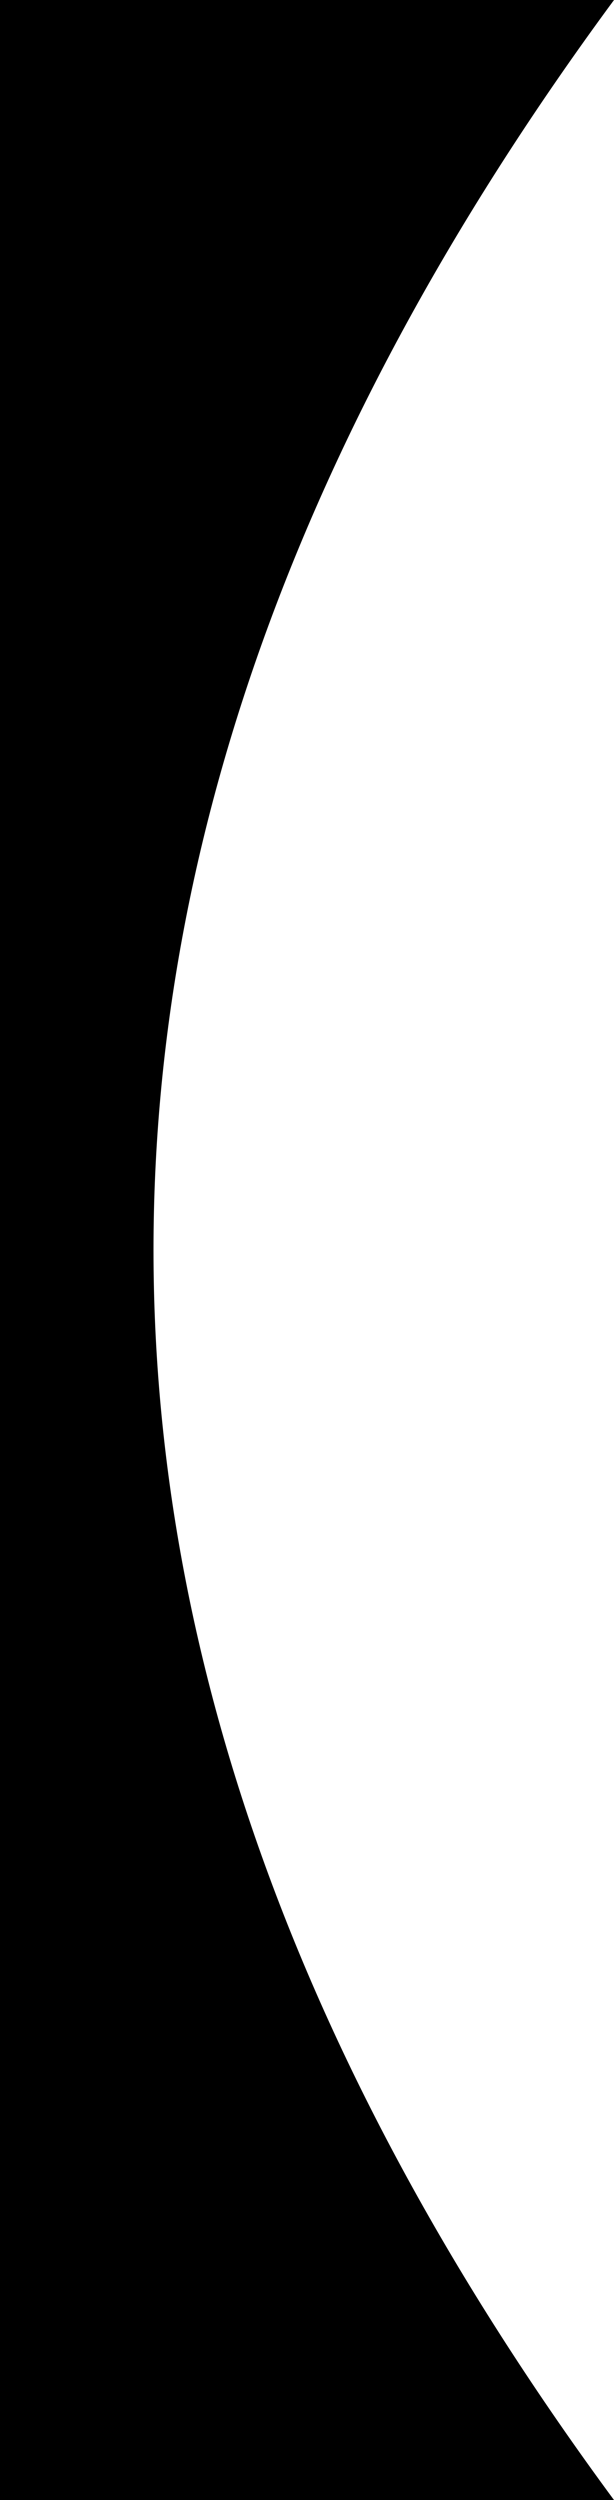 <?xml version="1.0" encoding="UTF-8"?>
<svg width="266px" height="1082px" preserveAspectRatio="none" viewBox="0 0 266 1082" version="1.1" xmlns="http://www.w3.org/2000/svg" xmlns:xlink="http://www.w3.org/1999/xlink">
    <!-- Generator: Sketch 48.1 (47250) - http://www.bohemiancoding.com/sketch -->
    <title>Crater</title>
    <desc>Created with Sketch.</desc>
    <defs></defs>
    <g stroke="none" stroke-width="1" fill-rule="evenodd">
        <g fill-rule="nonzero">
            <path d="M-408,408 C-227.667,541 -47.333,607.5 133,607.5 C313.333,607.5 493.667,541 674,408 L674,674 L-408,674 L-408,408 Z" transform="translate(133, 541) rotate(90) translate(-133, -541) "></path>
        </g>
    </g>
</svg>